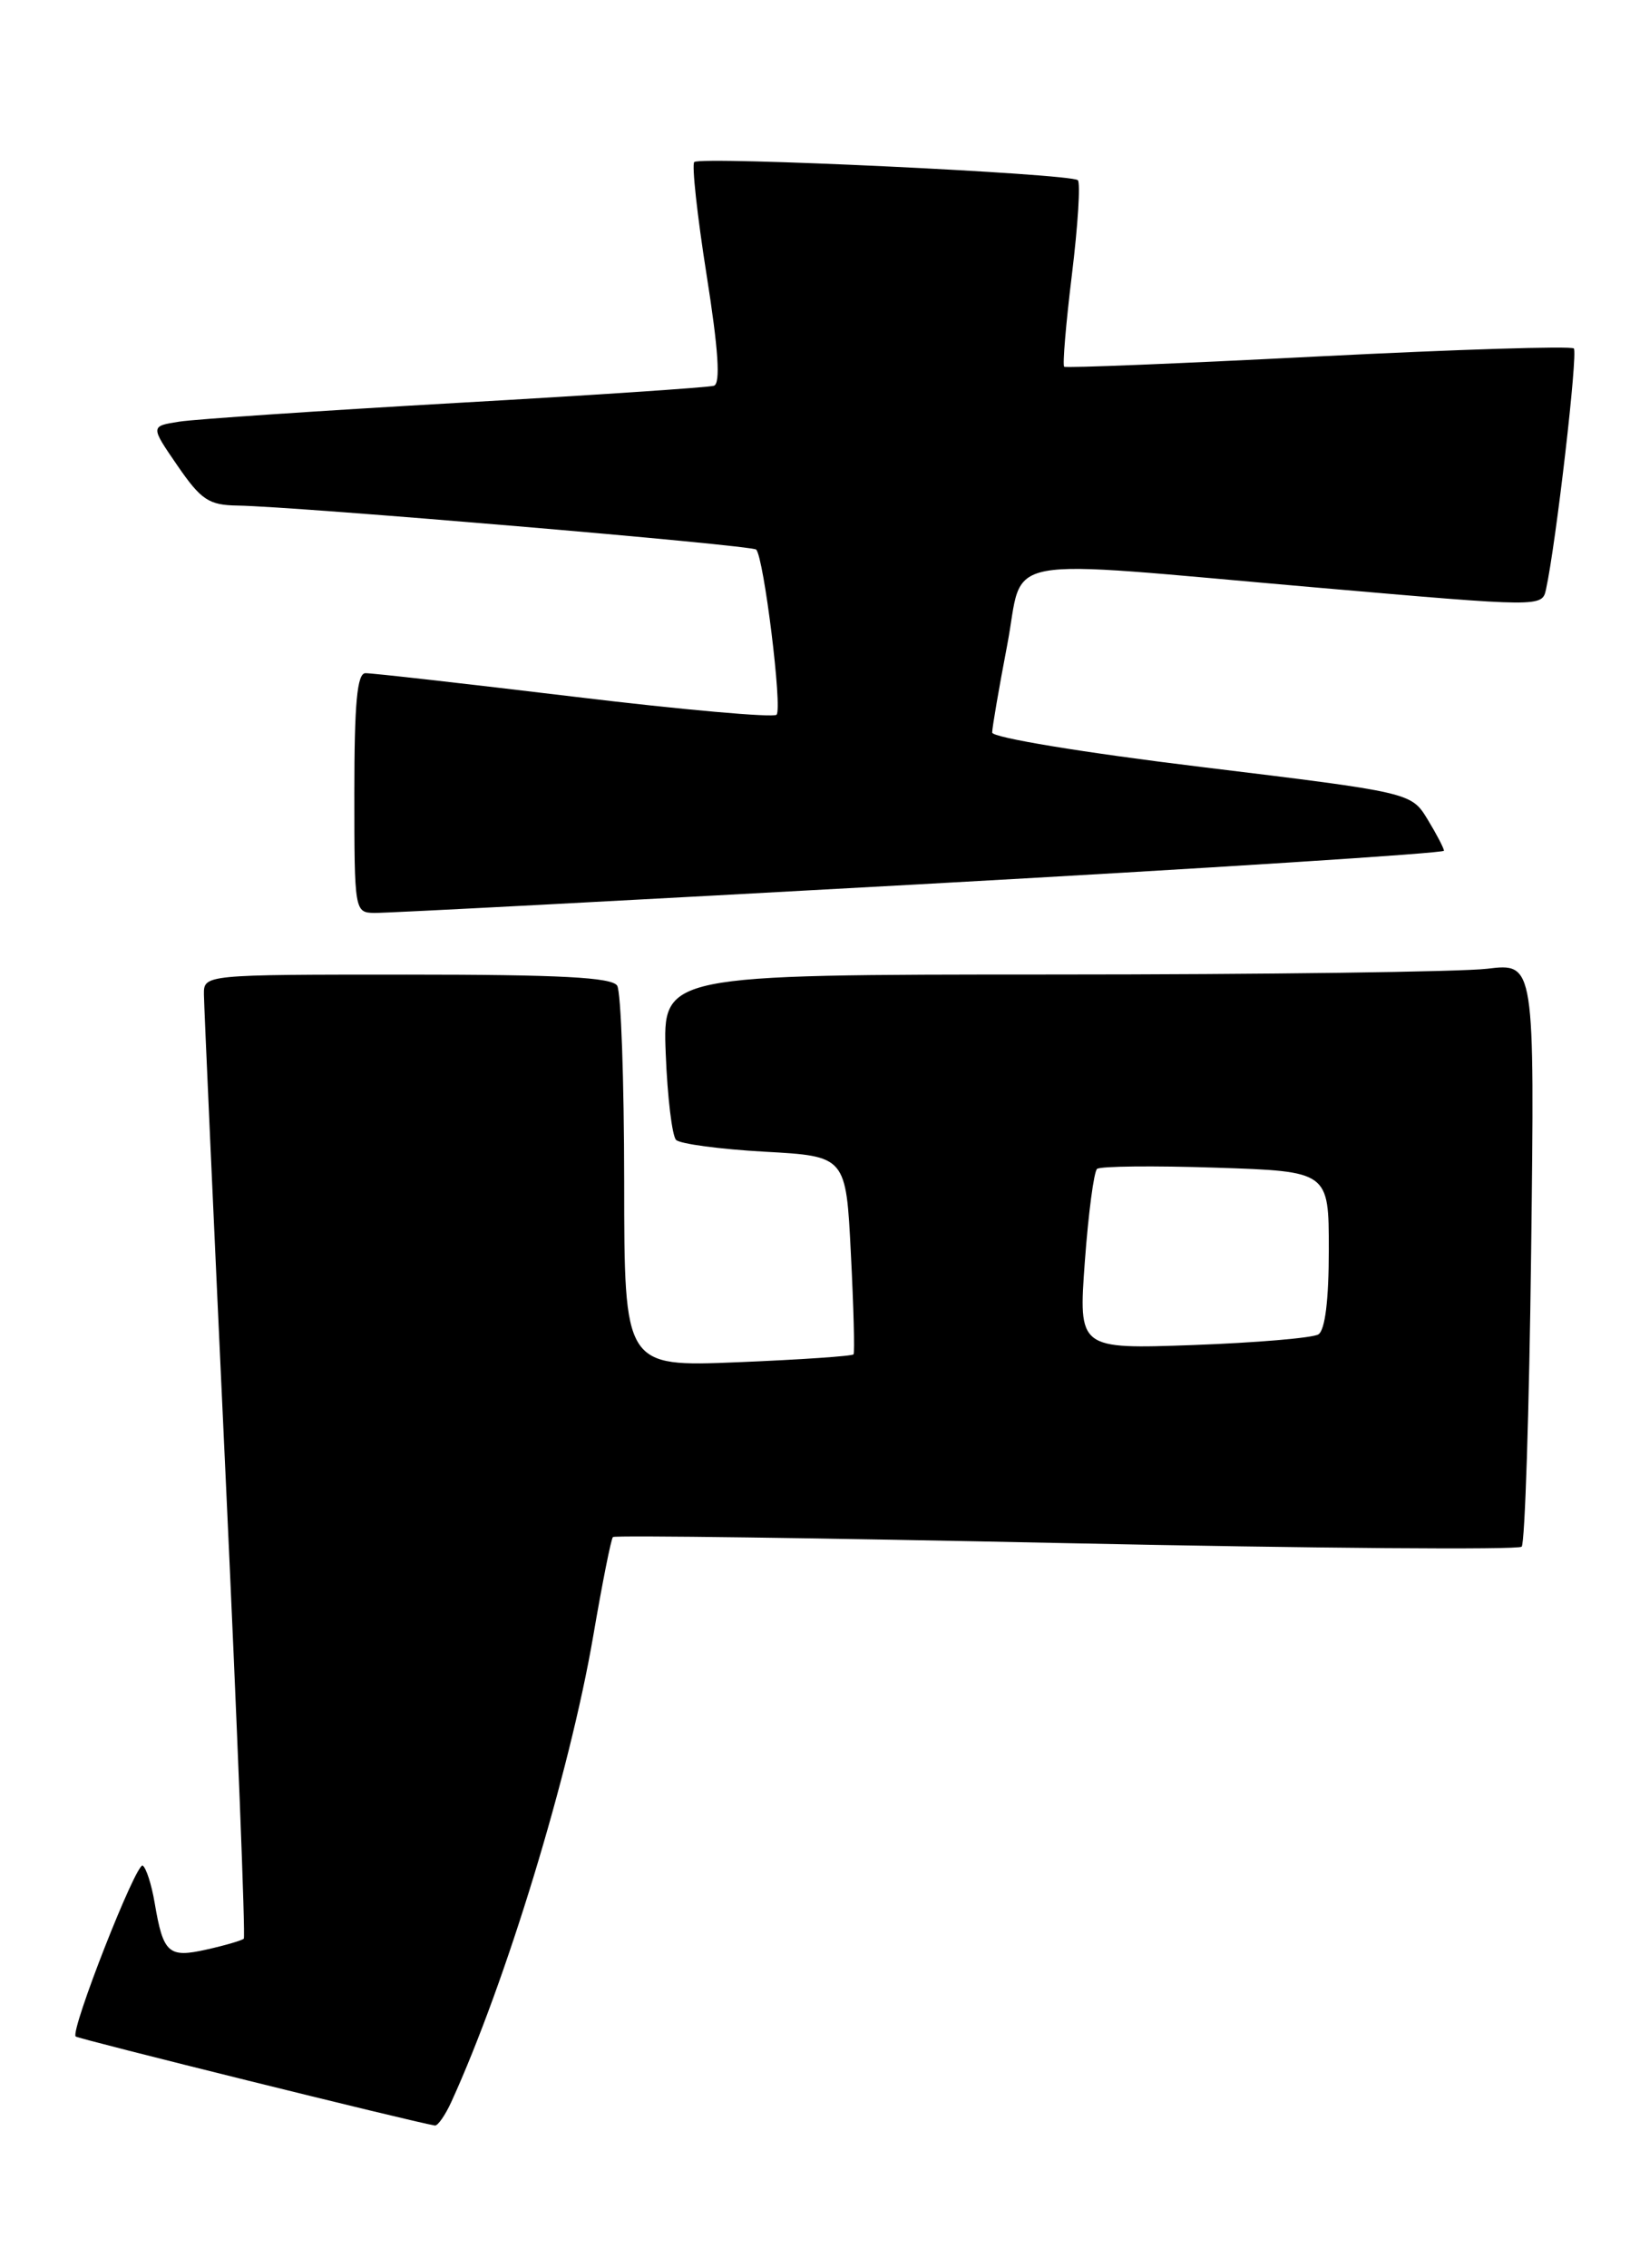 <?xml version="1.0" encoding="UTF-8" standalone="no"?>
<!DOCTYPE svg PUBLIC "-//W3C//DTD SVG 1.1//EN" "http://www.w3.org/Graphics/SVG/1.1/DTD/svg11.dtd" >
<svg xmlns="http://www.w3.org/2000/svg" xmlns:xlink="http://www.w3.org/1999/xlink" version="1.1" viewBox="0 0 184 256">
 <g >
 <path fill="currentColor"
d=" M 50.94 237.25 C 57.10 223.78 64.30 200.16 66.96 184.68 C 67.98 178.72 68.98 173.68 69.19 173.48 C 69.40 173.27 92.41 173.58 120.33 174.17 C 148.25 174.76 171.39 174.94 171.77 174.57 C 172.14 174.19 172.62 159.22 172.84 141.29 C 173.24 108.69 173.24 108.69 167.87 109.34 C 164.92 109.69 142.77 109.99 118.65 109.99 C 74.80 110.00 74.80 110.00 75.15 118.92 C 75.34 123.82 75.87 128.21 76.32 128.66 C 76.78 129.11 81.28 129.71 86.32 129.99 C 95.50 130.50 95.50 130.50 96.05 141.50 C 96.36 147.55 96.49 152.66 96.35 152.86 C 96.22 153.06 90.34 153.46 83.29 153.75 C 70.47 154.27 70.47 154.27 70.46 133.38 C 70.45 121.90 70.10 111.94 69.67 111.25 C 69.08 110.31 63.21 110.00 45.94 110.00 C 23.00 110.00 23.00 110.00 23.02 112.25 C 23.03 113.49 24.13 137.89 25.46 166.48 C 26.79 195.06 27.72 218.62 27.52 218.81 C 27.32 219.01 25.45 219.56 23.35 220.03 C 19.01 221.01 18.43 220.49 17.46 214.78 C 17.11 212.70 16.50 210.81 16.11 210.57 C 15.39 210.12 7.92 229.18 8.54 229.85 C 8.80 230.12 46.38 239.44 49.09 239.90 C 49.41 239.95 50.25 238.76 50.94 237.25 Z  M 103.75 99.81 C 136.34 98.01 163.00 96.30 163.00 96.02 C 162.99 95.73 162.16 94.14 161.15 92.48 C 159.30 89.45 159.30 89.45 135.65 86.57 C 122.30 84.95 112.00 83.25 112.00 82.68 C 112.00 82.13 112.76 77.70 113.69 72.84 C 115.70 62.37 111.68 63.11 148.79 66.33 C 174.08 68.53 174.08 68.53 174.52 66.51 C 175.65 61.35 178.14 39.80 177.66 39.33 C 177.37 39.03 164.38 39.44 148.81 40.23 C 133.24 41.03 120.33 41.55 120.13 41.39 C 119.93 41.23 120.32 36.55 121.00 31.00 C 121.68 25.45 121.98 20.65 121.67 20.34 C 120.92 19.59 79.06 17.61 78.37 18.29 C 78.08 18.59 78.70 24.31 79.76 31.01 C 81.10 39.48 81.35 43.29 80.59 43.54 C 79.99 43.73 66.90 44.61 51.50 45.48 C 36.10 46.36 22.03 47.31 20.24 47.59 C 16.97 48.10 16.97 48.10 20.03 52.55 C 22.70 56.43 23.57 57.01 26.80 57.06 C 33.53 57.17 84.86 61.52 85.36 62.03 C 86.22 62.89 88.34 80.00 87.66 80.67 C 87.31 81.02 77.00 80.11 64.76 78.63 C 52.52 77.16 41.94 75.96 41.25 75.98 C 40.31 75.99 40.00 79.38 40.00 89.50 C 40.00 102.82 40.03 103.00 42.25 103.04 C 43.49 103.07 71.16 101.61 103.75 99.81 Z  M 122.46 142.39 C 122.86 136.95 123.48 132.25 123.84 131.93 C 124.20 131.62 130.24 131.56 137.25 131.79 C 150.00 132.21 150.00 132.21 150.00 141.04 C 150.00 146.75 149.58 150.14 148.82 150.61 C 148.17 151.01 141.81 151.55 134.69 151.81 C 121.74 152.27 121.74 152.27 122.46 142.39 Z "/>
</g>
</svg>